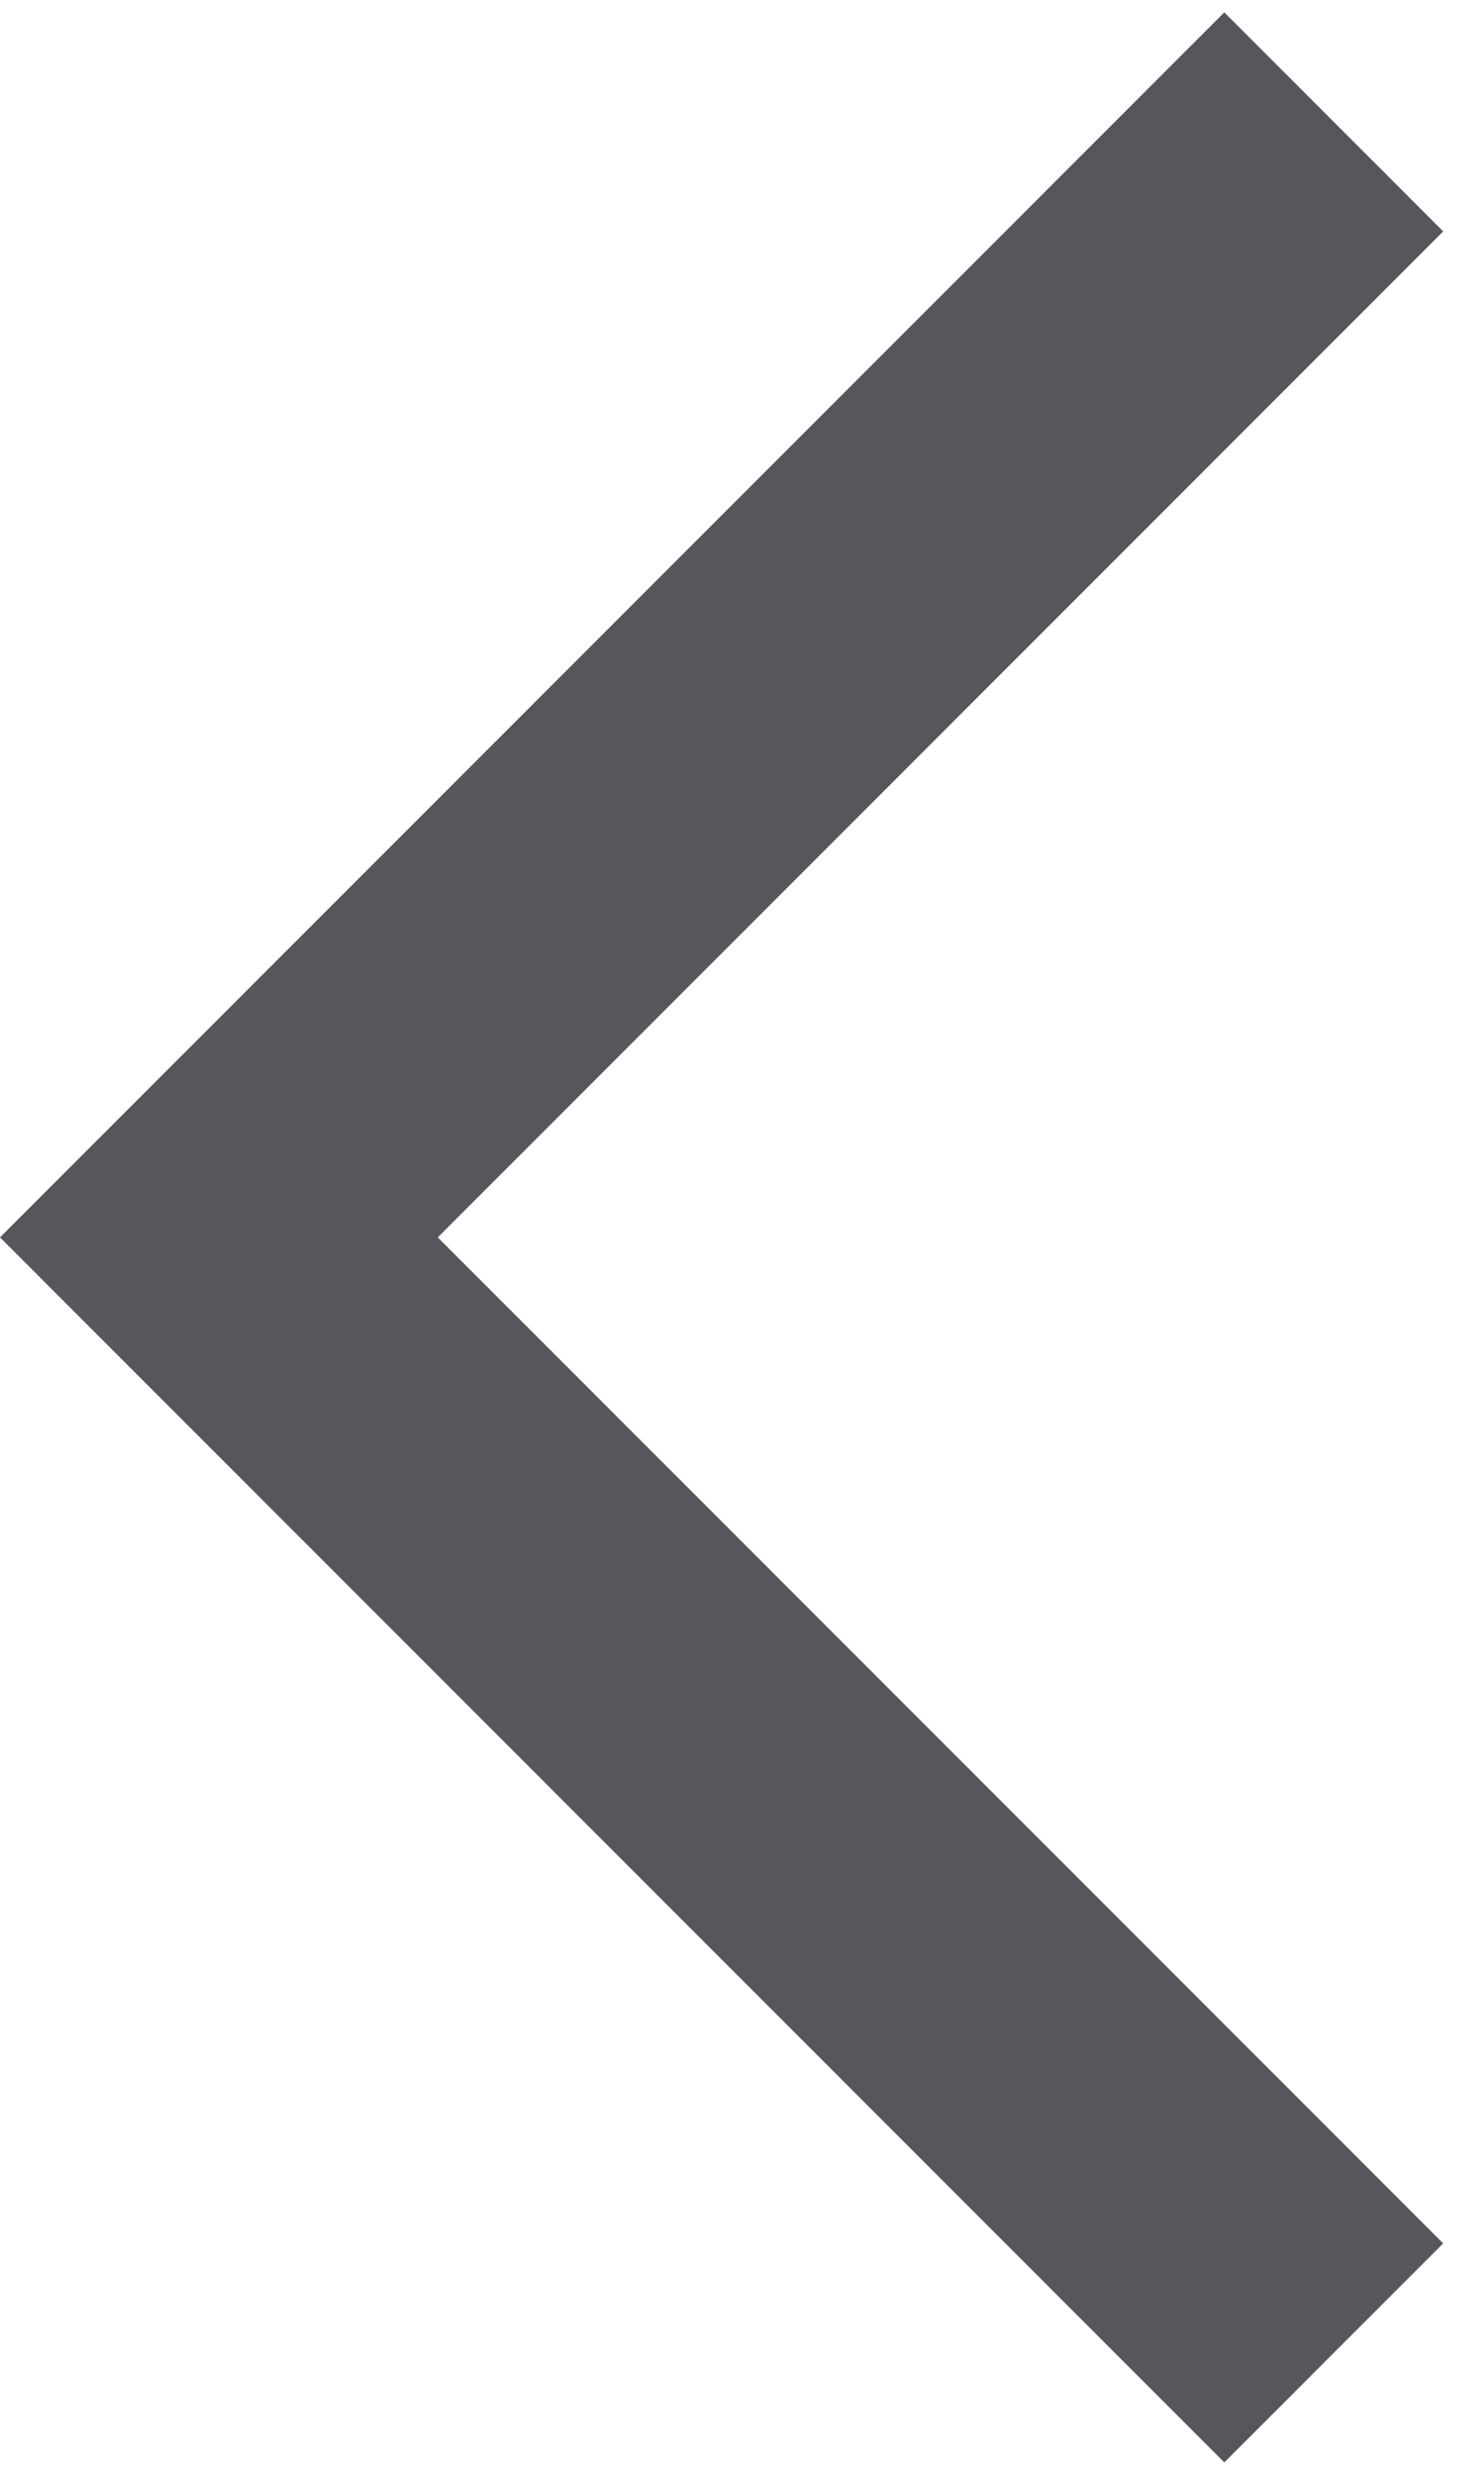 <?xml version="1.0" encoding="UTF-8"?>
<svg width="12px" height="20px" viewBox="0 0 12 20" version="1.1" xmlns="http://www.w3.org/2000/svg" xmlns:xlink="http://www.w3.org/1999/xlink">
    <!-- Generator: Sketch 52.6 (67491) - http://www.bohemiancoding.com/sketch -->
    <title>Icon/24/Back/Dark</title>
    <desc>Created with Sketch.</desc>
    <g id="Smart-Coffee-Mobile" stroke="none" stroke-width="1" fill="none" fill-rule="evenodd">
        <g id="Homepage---Coffee-Stats-Order-History" transform="translate(-16, -38)">
            <g id="Icon/24/Back/Dark" transform="translate(16, 36)">
                <polygon id="Path" fill="#57565C" points="11.67 3.87 9.9 2.1 0 12 9.9 21.9 11.67 20.13 3.54 12"></polygon>
                <polygon id="Path" points="0 0 24 0 24 24 0 24"></polygon>
            </g>
        </g>
    </g>
</svg>